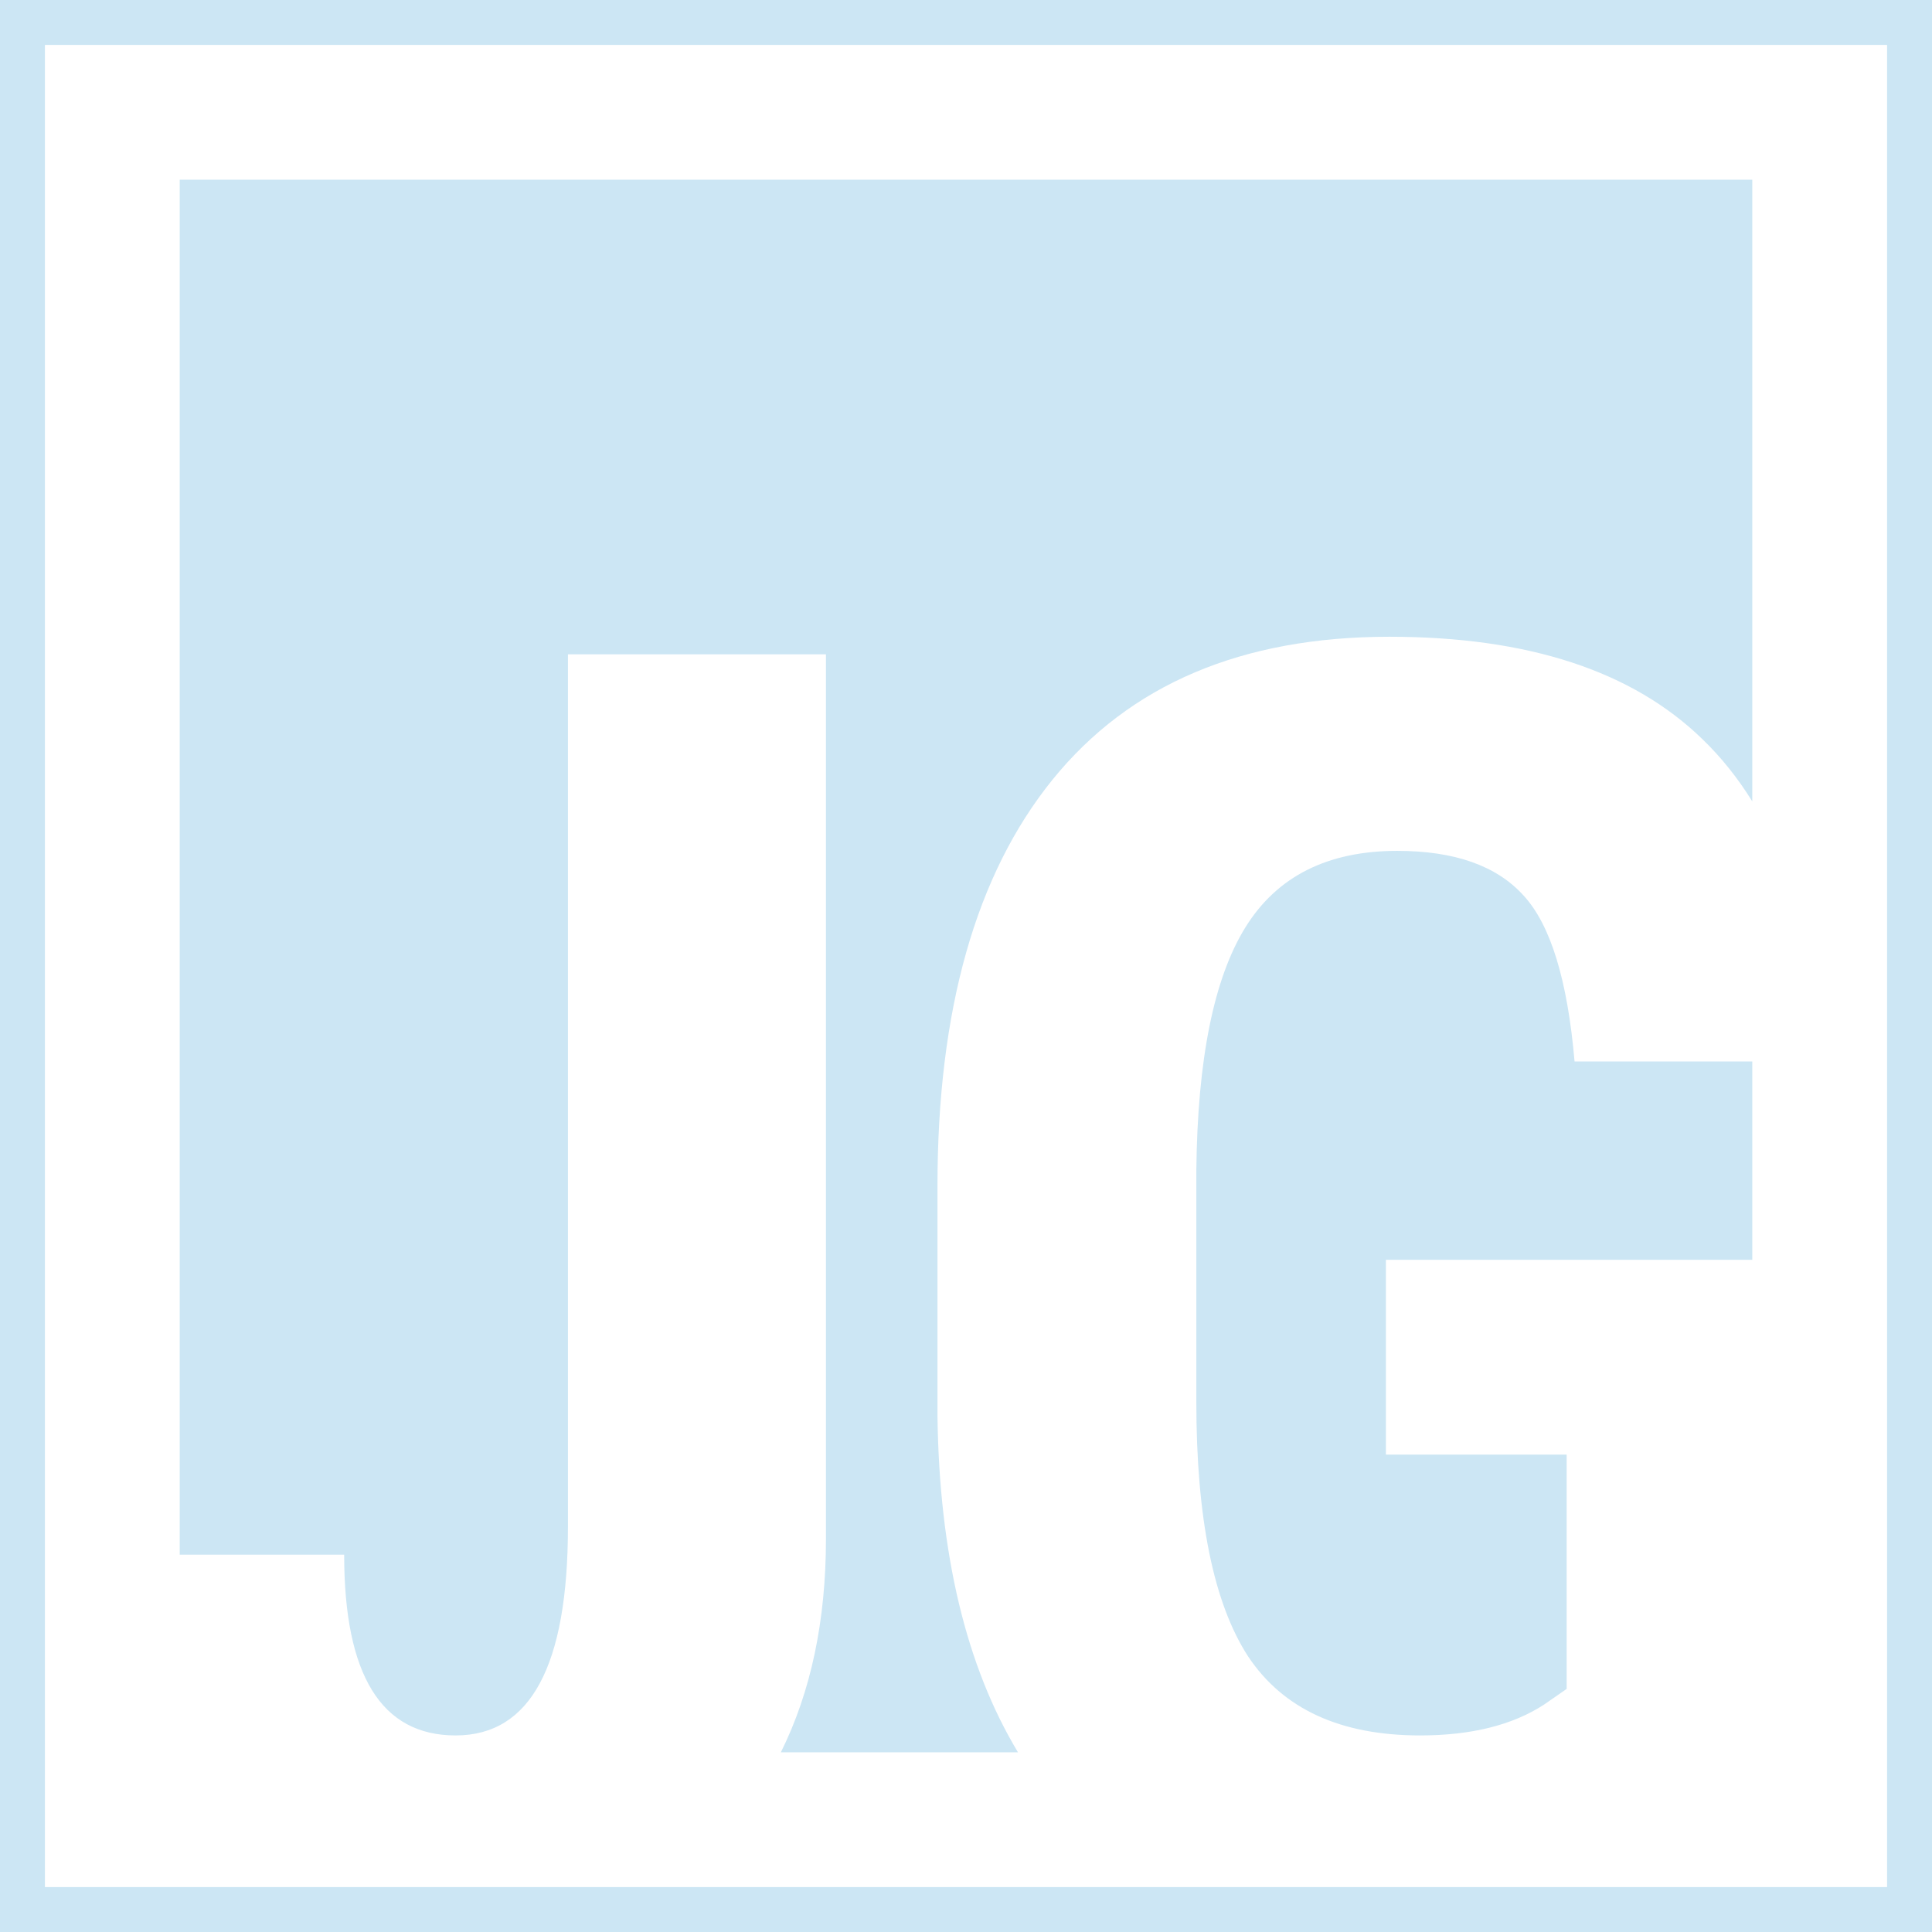 <svg width="86" height="86" viewBox="0 0 86 86" fill="none" xmlns="http://www.w3.org/2000/svg">
<rect x="1" y="1" width="84" height="84" stroke="#cce6f4ff" stroke-width="2"/>
<path fill-rule="evenodd" clip-rule="evenodd" d="M78 8H8V69.203H15.32C15.32 74.568 16.974 77.25 20.281 77.25C23.615 77.25 25.281 74.151 25.281 67.953V29.125H36.766V68.5C36.766 72.143 36.097 75.309 34.759 78H45.313C43.007 74.171 41.812 69.182 41.73 63.031V52.797C41.73 44.958 43.435 38.93 46.847 34.711C50.284 30.466 55.284 28.344 61.847 28.344C68.019 28.344 72.667 29.867 75.792 32.914C76.62 33.714 77.356 34.634 78 35.673V8ZM78 47.25H70.089C69.777 43.63 69.021 41.169 67.823 39.867C66.626 38.539 64.751 37.875 62.198 37.875C59.099 37.875 56.847 39.008 55.441 41.273C54.034 43.539 53.305 47.146 53.253 52.094V62.406C53.253 67.588 54.021 71.365 55.558 73.734C57.12 76.078 59.672 77.25 63.214 77.25C65.48 77.25 67.316 76.794 68.722 75.883L69.737 75.18V64.75H61.691V56.078H78V47.25Z" fill="#cce6f4ff"/>
</svg>
